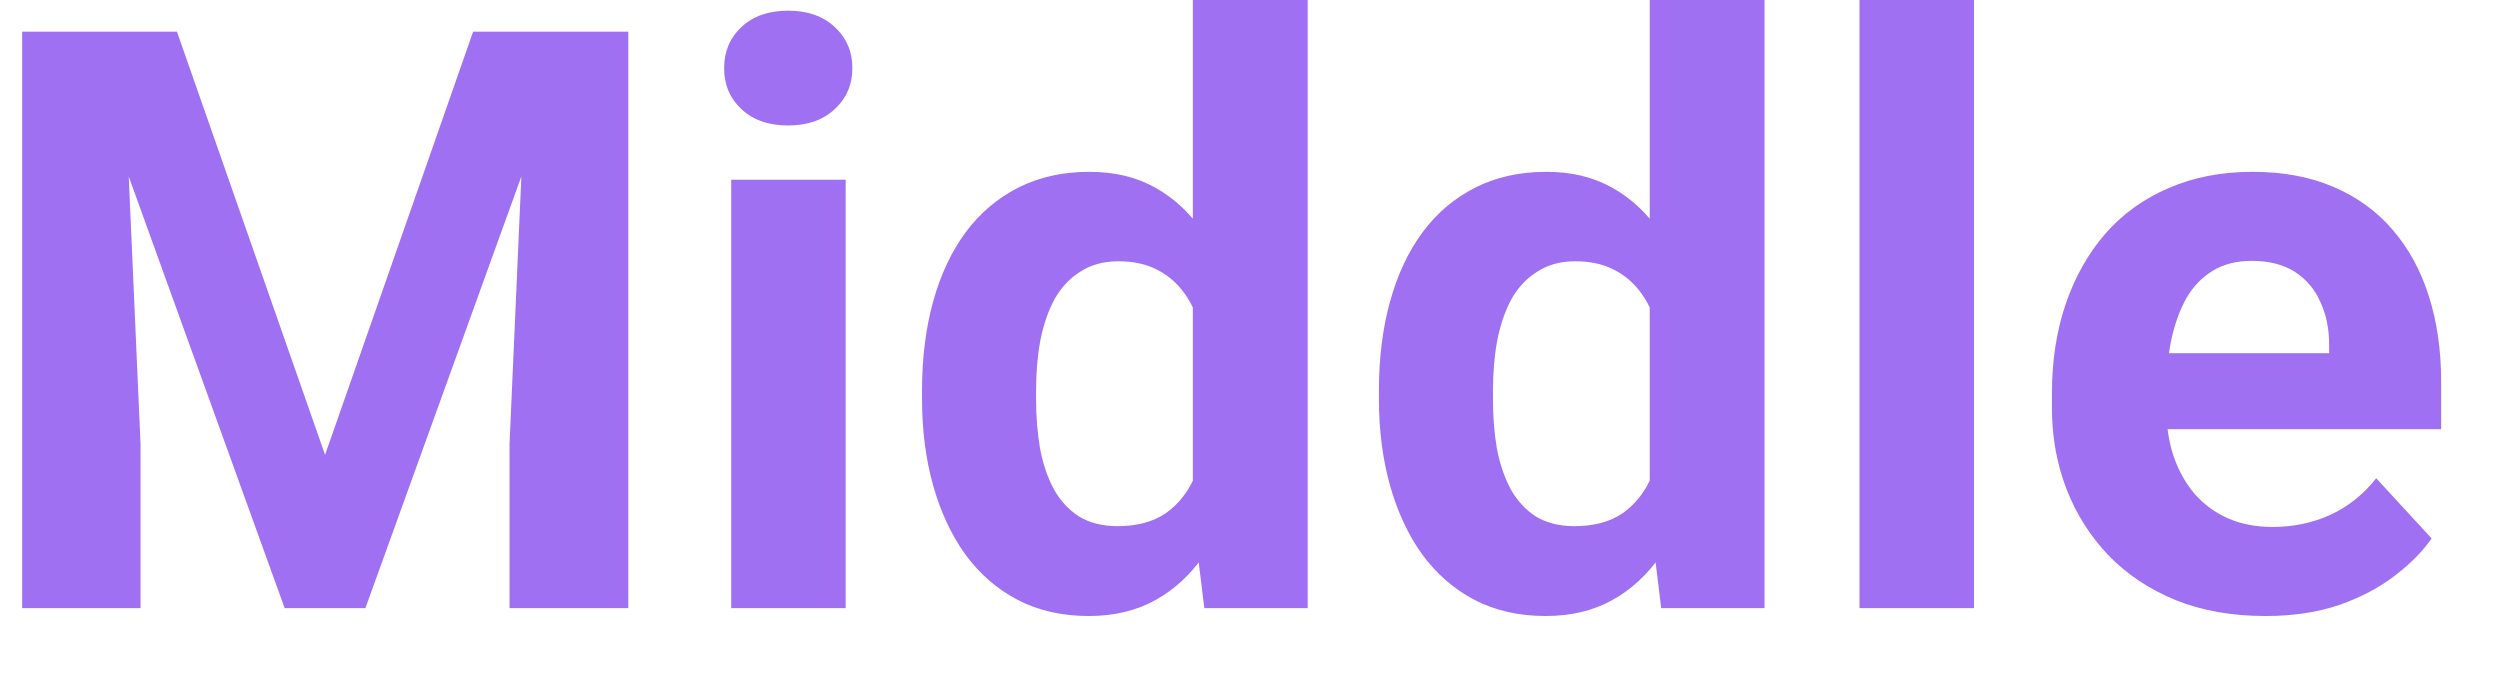 <svg width="37" height="10" viewBox="0 0 37 10" fill="none" xmlns="http://www.w3.org/2000/svg">
<path d="M1.131 0.469H2.619L4.811 6.732L7.002 0.469H8.49L5.408 9H4.213L1.131 0.469ZM0.328 0.469H1.811L2.08 6.574V9H0.328V0.469ZM7.811 0.469H9.299V9H7.541V6.574L7.811 0.469ZM12.516 2.66V9H10.822V2.66H12.516ZM10.717 1.008C10.717 0.762 10.803 0.559 10.975 0.398C11.146 0.238 11.377 0.158 11.666 0.158C11.951 0.158 12.18 0.238 12.352 0.398C12.527 0.559 12.615 0.762 12.615 1.008C12.615 1.254 12.527 1.457 12.352 1.617C12.18 1.777 11.951 1.857 11.666 1.857C11.377 1.857 11.146 1.777 10.975 1.617C10.803 1.457 10.717 1.254 10.717 1.008ZM17.654 7.617V0H19.354V9H17.824L17.654 7.617ZM13.646 5.906V5.783C13.646 5.299 13.701 4.859 13.81 4.465C13.92 4.066 14.08 3.725 14.291 3.439C14.502 3.154 14.762 2.934 15.07 2.777C15.379 2.621 15.73 2.543 16.125 2.543C16.496 2.543 16.82 2.621 17.098 2.777C17.379 2.934 17.617 3.156 17.812 3.445C18.012 3.73 18.172 4.068 18.293 4.459C18.414 4.846 18.502 5.27 18.557 5.73V6C18.502 6.441 18.414 6.852 18.293 7.23C18.172 7.609 18.012 7.941 17.812 8.227C17.617 8.508 17.379 8.727 17.098 8.883C16.816 9.039 16.488 9.117 16.113 9.117C15.719 9.117 15.367 9.037 15.059 8.877C14.754 8.717 14.496 8.492 14.285 8.203C14.078 7.914 13.92 7.574 13.81 7.184C13.701 6.793 13.646 6.367 13.646 5.906ZM15.334 5.783V5.906C15.334 6.168 15.354 6.412 15.393 6.639C15.435 6.865 15.504 7.066 15.598 7.242C15.695 7.414 15.82 7.549 15.973 7.646C16.129 7.74 16.318 7.787 16.541 7.787C16.83 7.787 17.068 7.723 17.256 7.594C17.443 7.461 17.586 7.279 17.684 7.049C17.785 6.818 17.844 6.553 17.859 6.252V5.484C17.848 5.238 17.812 5.018 17.754 4.822C17.699 4.623 17.617 4.453 17.508 4.312C17.402 4.172 17.27 4.062 17.109 3.984C16.953 3.906 16.768 3.867 16.553 3.867C16.334 3.867 16.146 3.918 15.99 4.02C15.834 4.117 15.707 4.252 15.609 4.424C15.516 4.596 15.445 4.799 15.398 5.033C15.355 5.264 15.334 5.514 15.334 5.783ZM24.416 7.617V0H26.115V9H24.586L24.416 7.617ZM20.408 5.906V5.783C20.408 5.299 20.463 4.859 20.572 4.465C20.682 4.066 20.842 3.725 21.053 3.439C21.264 3.154 21.523 2.934 21.832 2.777C22.141 2.621 22.492 2.543 22.887 2.543C23.258 2.543 23.582 2.621 23.859 2.777C24.141 2.934 24.379 3.156 24.574 3.445C24.773 3.73 24.934 4.068 25.055 4.459C25.176 4.846 25.264 5.27 25.318 5.73V6C25.264 6.441 25.176 6.852 25.055 7.23C24.934 7.609 24.773 7.941 24.574 8.227C24.379 8.508 24.141 8.727 23.859 8.883C23.578 9.039 23.25 9.117 22.875 9.117C22.48 9.117 22.129 9.037 21.82 8.877C21.516 8.717 21.258 8.492 21.047 8.203C20.84 7.914 20.682 7.574 20.572 7.184C20.463 6.793 20.408 6.367 20.408 5.906ZM22.096 5.783V5.906C22.096 6.168 22.115 6.412 22.154 6.639C22.197 6.865 22.266 7.066 22.359 7.242C22.457 7.414 22.582 7.549 22.734 7.646C22.891 7.74 23.08 7.787 23.303 7.787C23.592 7.787 23.83 7.723 24.018 7.594C24.205 7.461 24.348 7.279 24.445 7.049C24.547 6.818 24.605 6.553 24.621 6.252V5.484C24.609 5.238 24.574 5.018 24.516 4.822C24.461 4.623 24.379 4.453 24.27 4.312C24.164 4.172 24.031 4.062 23.871 3.984C23.715 3.906 23.529 3.867 23.314 3.867C23.096 3.867 22.908 3.918 22.752 4.02C22.596 4.117 22.469 4.252 22.371 4.424C22.277 4.596 22.207 4.799 22.16 5.033C22.117 5.264 22.096 5.514 22.096 5.783ZM29.215 0V9H27.521V0H29.215ZM33.527 9.117C33.035 9.117 32.594 9.039 32.203 8.883C31.812 8.723 31.48 8.502 31.207 8.221C30.938 7.939 30.73 7.613 30.586 7.242C30.441 6.867 30.369 6.469 30.369 6.047V5.812C30.369 5.332 30.438 4.893 30.574 4.494C30.711 4.096 30.906 3.75 31.16 3.457C31.418 3.164 31.73 2.939 32.098 2.783C32.465 2.623 32.879 2.543 33.34 2.543C33.789 2.543 34.188 2.617 34.535 2.766C34.883 2.914 35.174 3.125 35.408 3.398C35.647 3.672 35.826 4 35.947 4.383C36.068 4.762 36.129 5.184 36.129 5.648V6.352H31.09V5.227H34.471V5.098C34.471 4.863 34.428 4.654 34.342 4.471C34.26 4.283 34.135 4.135 33.967 4.025C33.799 3.916 33.584 3.861 33.322 3.861C33.1 3.861 32.908 3.91 32.748 4.008C32.588 4.105 32.457 4.242 32.355 4.418C32.258 4.594 32.184 4.801 32.133 5.039C32.086 5.273 32.062 5.531 32.062 5.812V6.047C32.062 6.301 32.098 6.535 32.168 6.75C32.242 6.965 32.346 7.15 32.478 7.307C32.615 7.463 32.779 7.584 32.971 7.67C33.166 7.756 33.387 7.799 33.633 7.799C33.938 7.799 34.221 7.74 34.482 7.623C34.748 7.502 34.977 7.32 35.168 7.078L35.988 7.969C35.855 8.16 35.674 8.344 35.443 8.52C35.217 8.695 34.943 8.84 34.623 8.953C34.303 9.062 33.938 9.117 33.527 9.117Z" fill="#9F70F1"/>
</svg>
